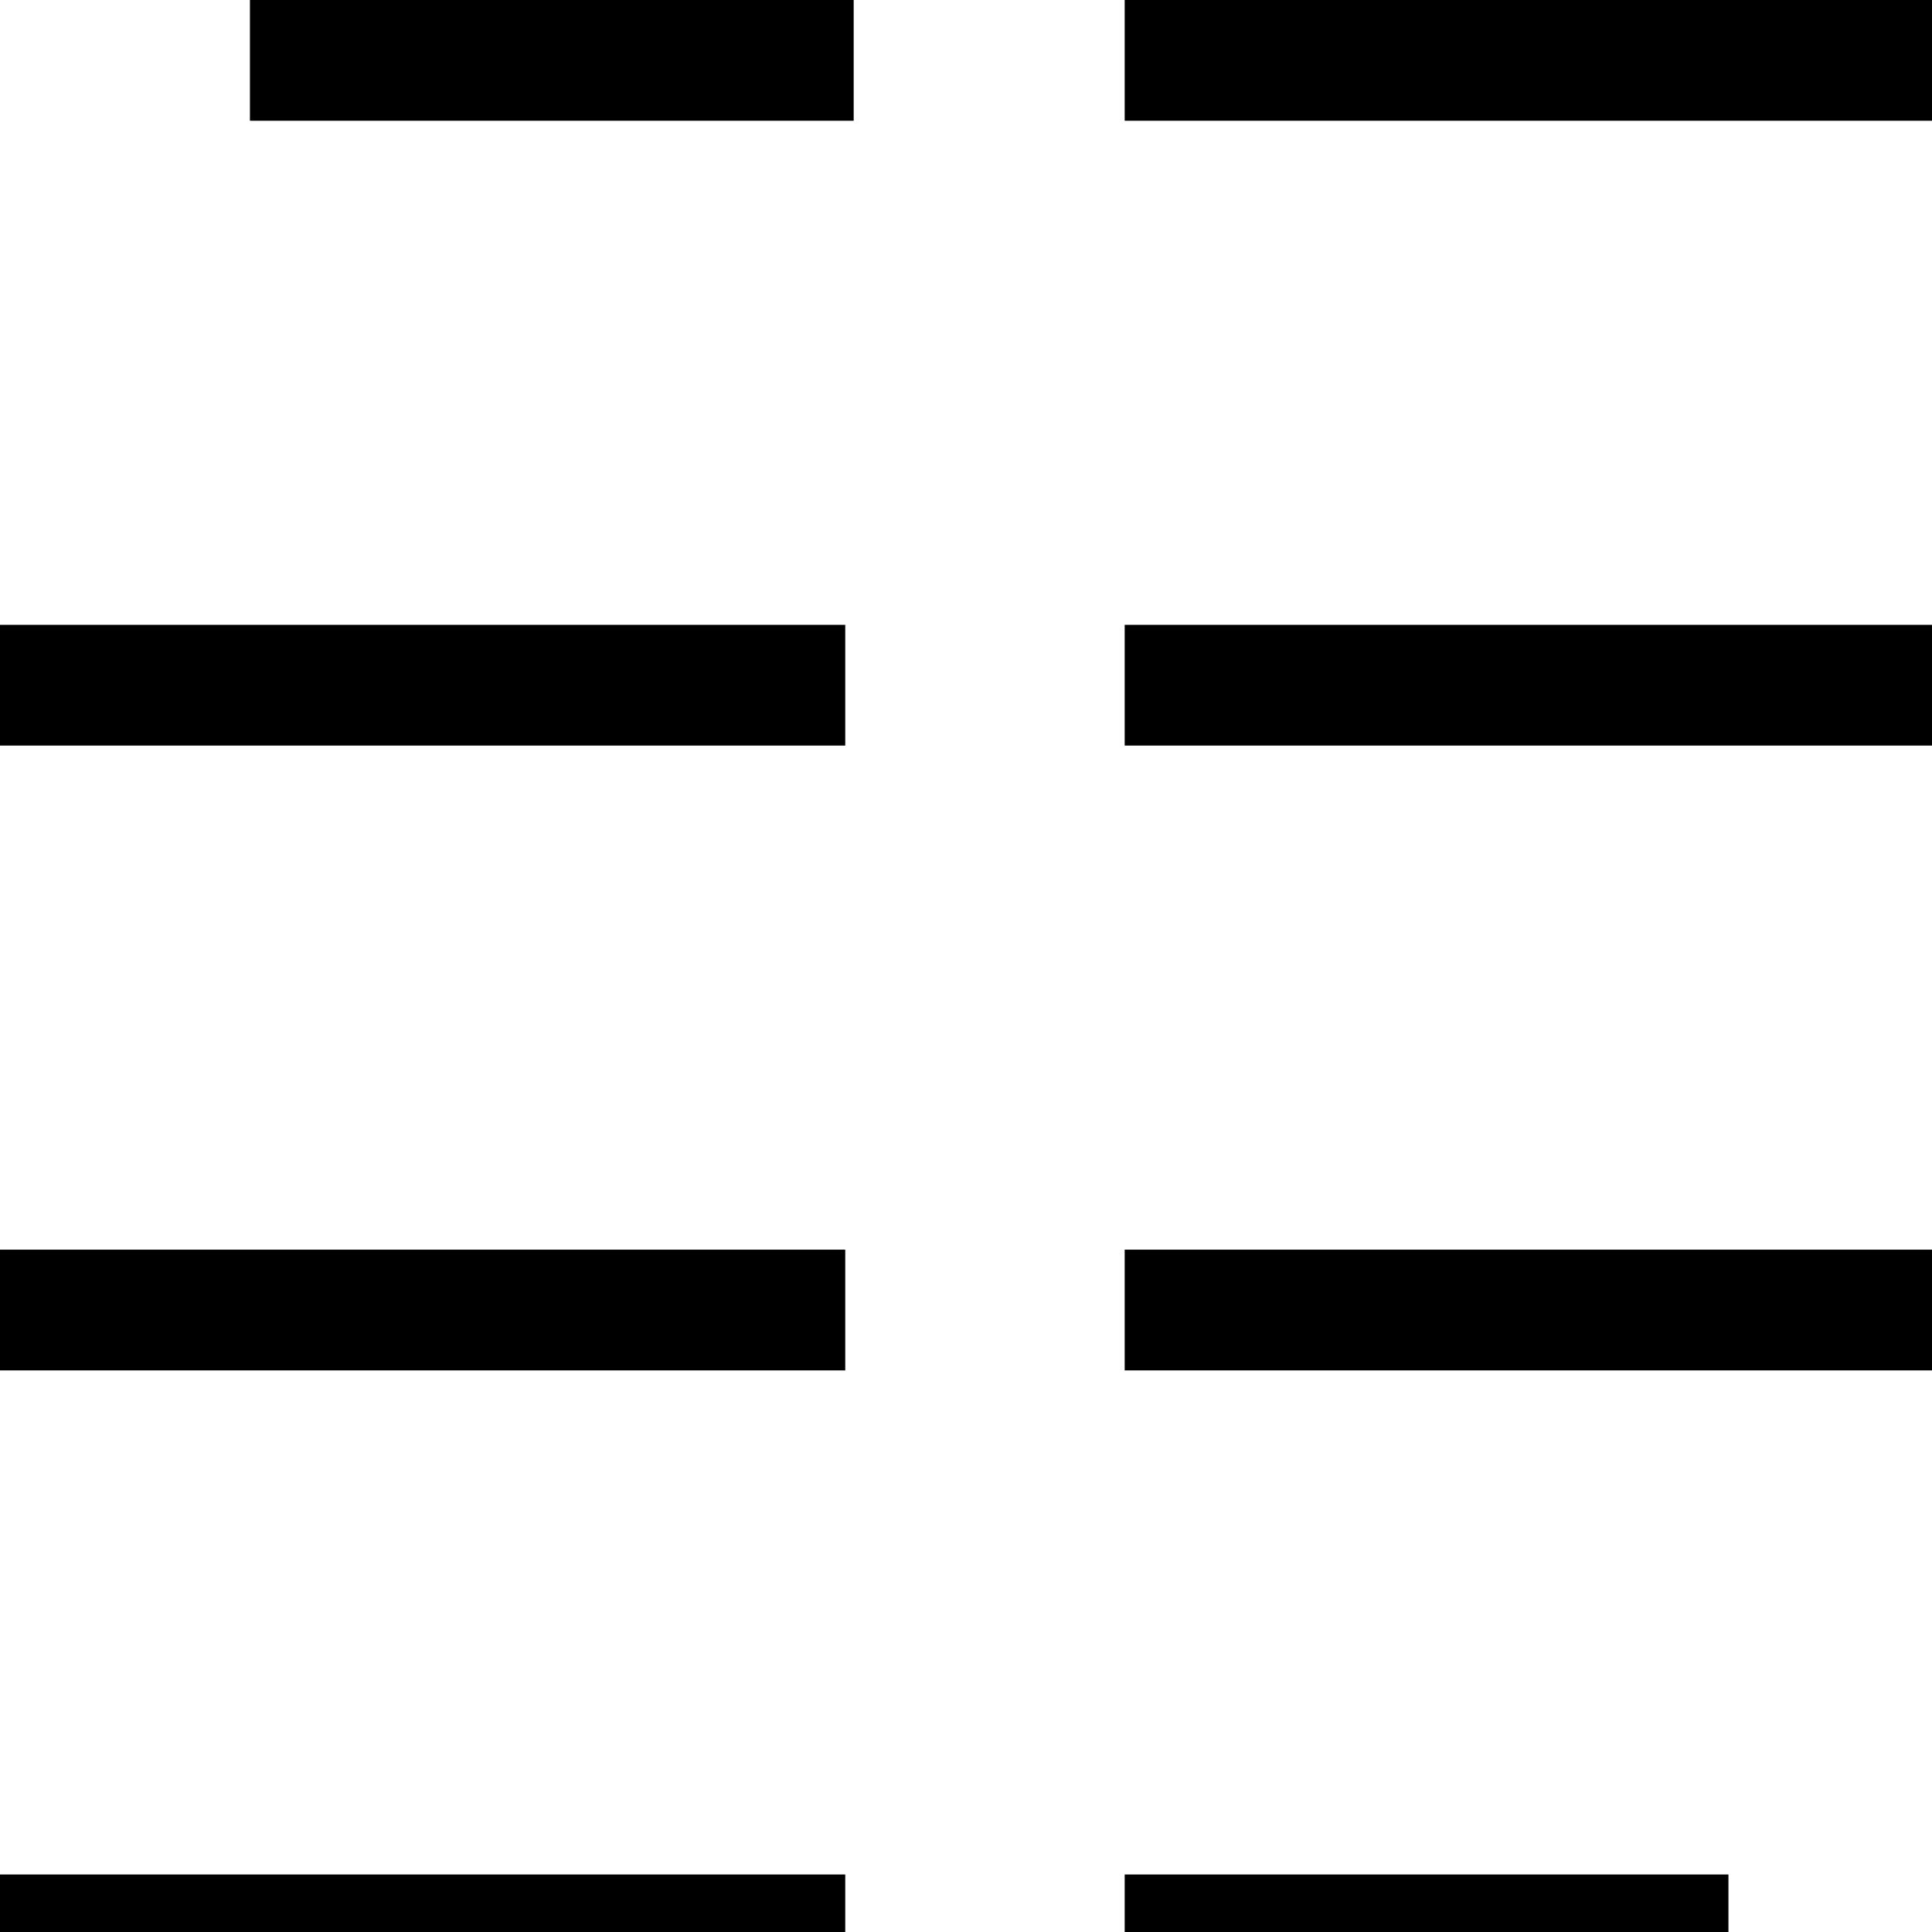<svg id="Capa_1" enable-background="new 0 0 458.353 458.353" height="512" viewBox="0 0 458.353 458.353" width="512" xmlns="http://www.w3.org/2000/svg"><path id="path-1_120_" d="m257.824 143.235h200.529v28.647h-200.529z" transform="translate(9 5)"/><path id="path-1_119_" d="m257.824 286.471h200.529v28.647h-200.529z" transform="translate(9 10)"/><path id="path-2_50_" d="m257.824 429.706h143.235v28.647h-143.235z" transform="translate(9 15)"/><path id="path-1_118_" d="m257.824 0h200.529v28.647h-200.529z" transform="translate(9)"/><path id="path-1_117_" d="m0 286.471h200.529v28.647h-200.529z" transform="translate(0 10)"/><path id="path-1_116_" d="m0 143.235h200.529v28.647h-200.529z" transform="translate(0 5)"/><path id="path-2_49_" d="m57.294 0h143.235v28.647h-143.235z" transform="translate(2)"/><path id="path-1_115_" d="m0 429.706h200.529v28.647h-200.529z" transform="translate(0 15)"/></svg>